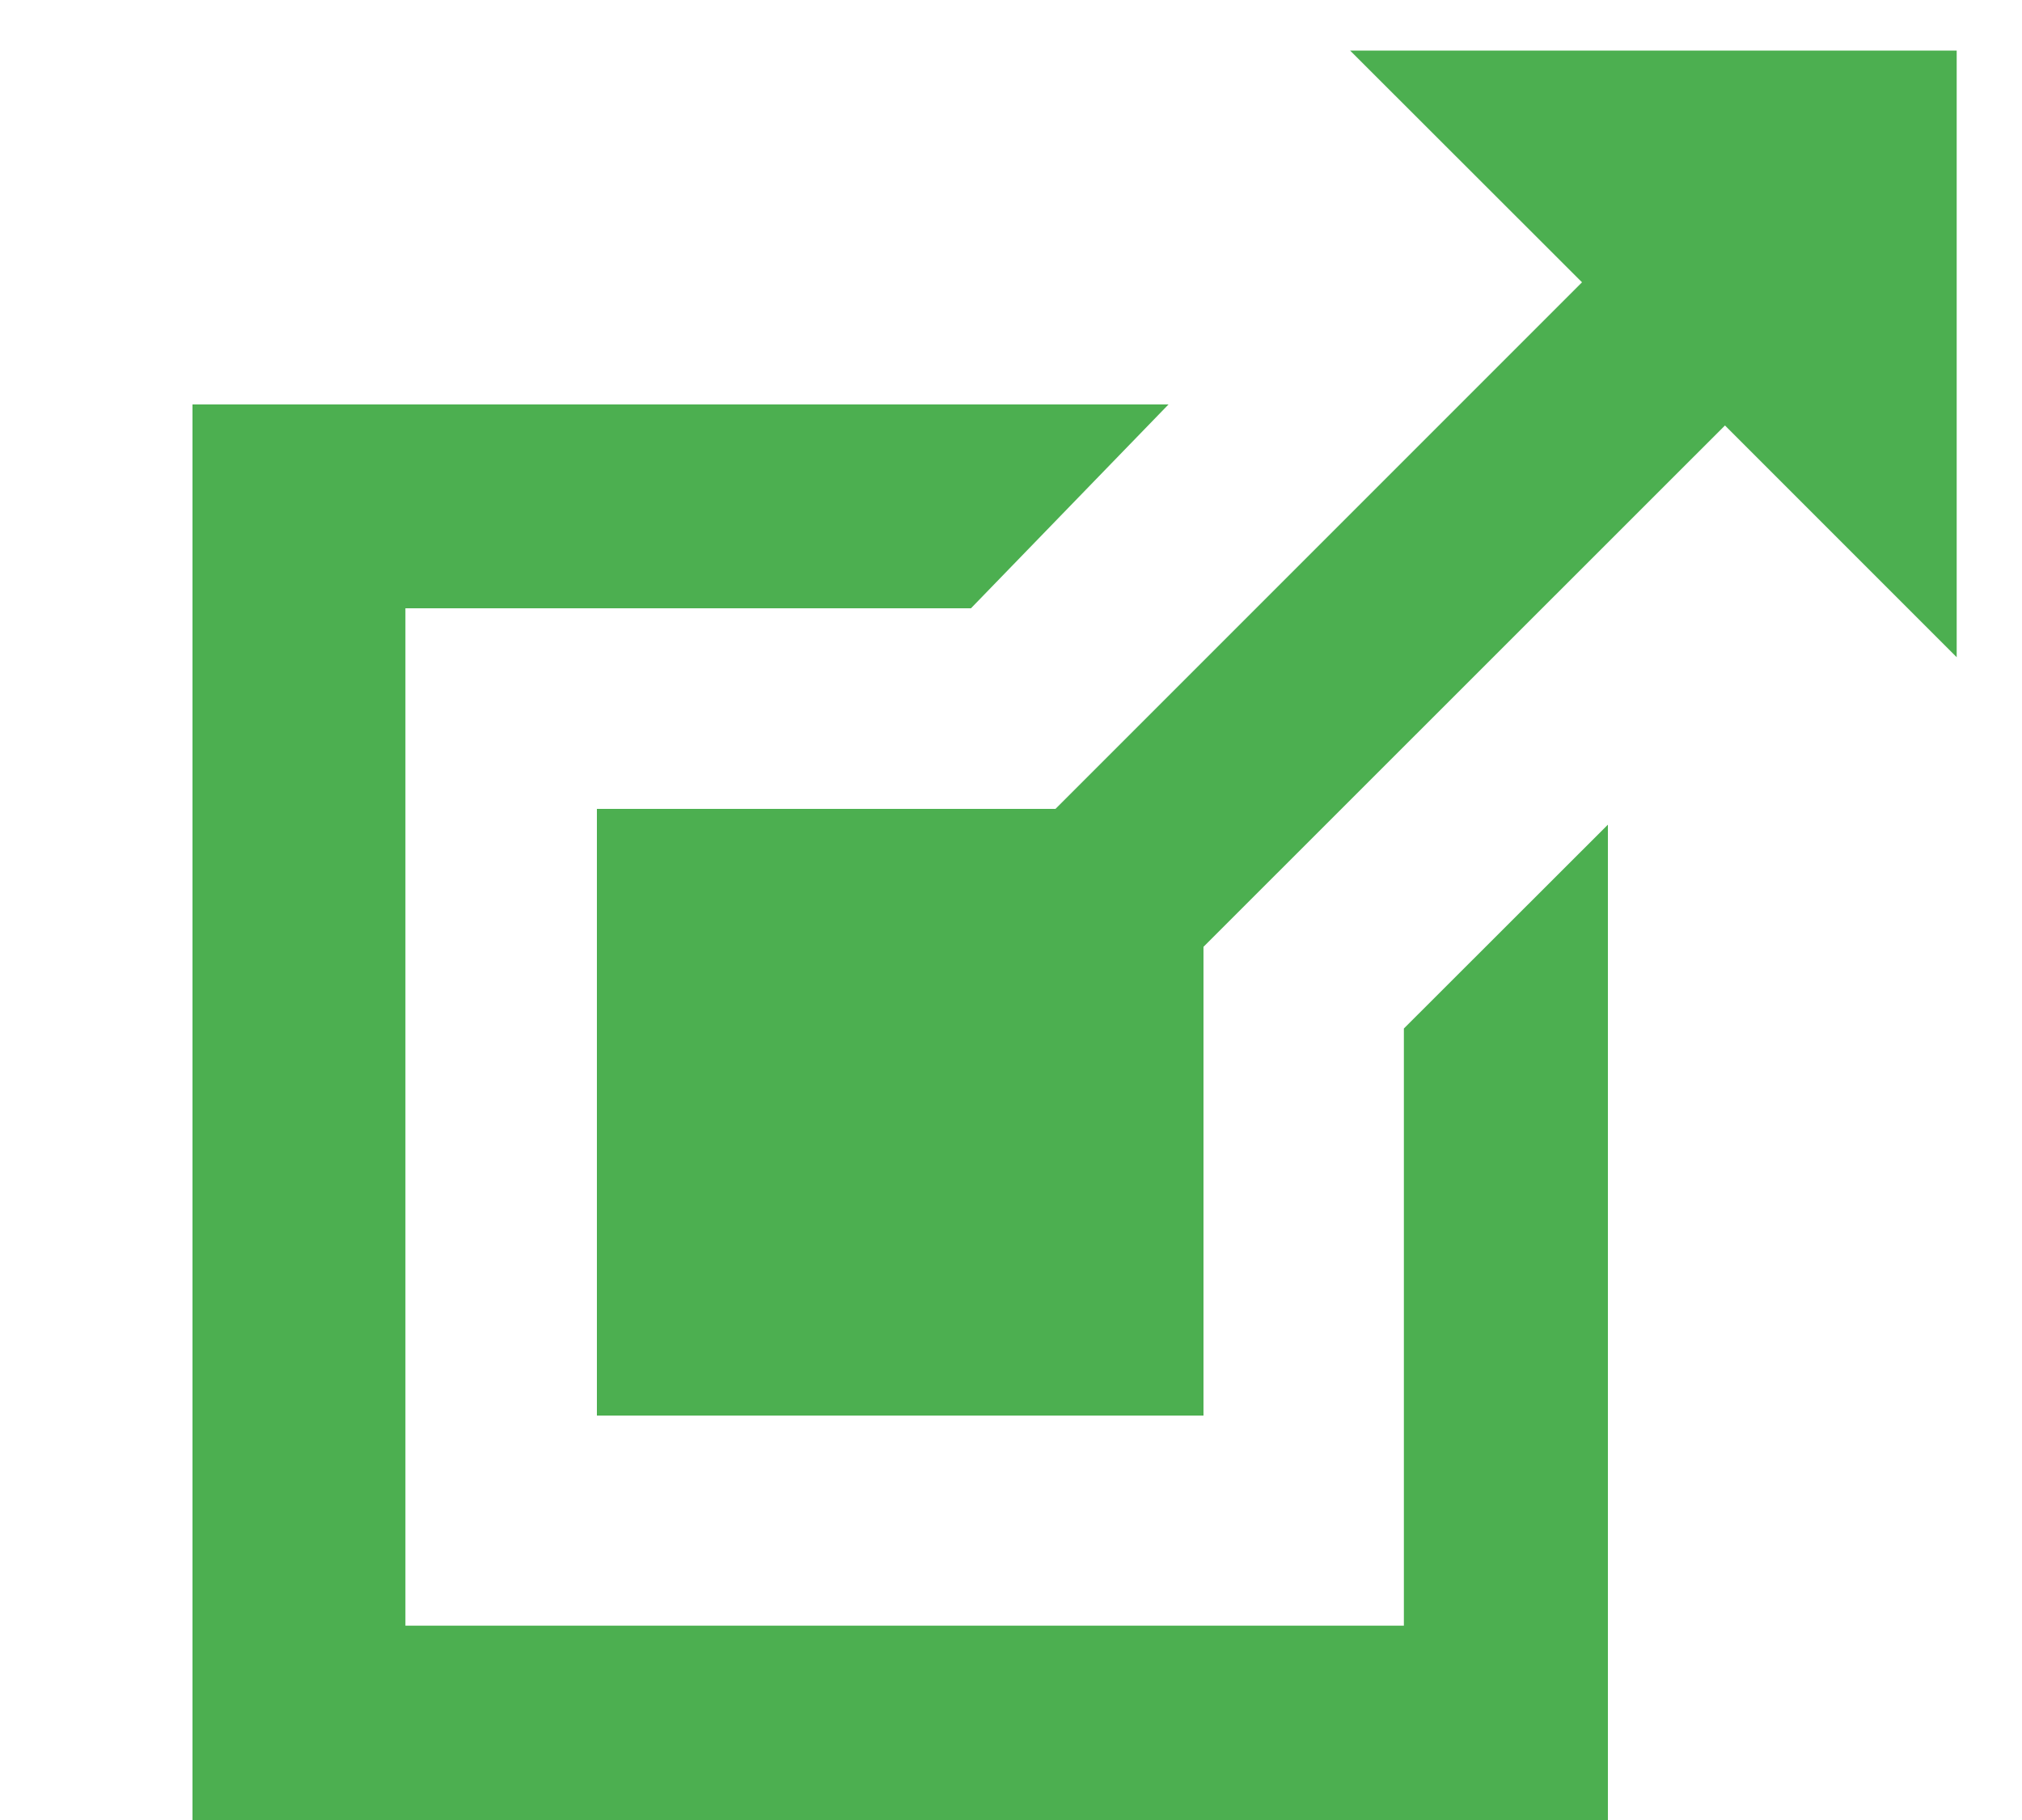 <?xml version="1.0" encoding="UTF-8" standalone="no"?>
<svg width="10px" height="9px" viewBox="0 0 10 9" version="1.1" xmlns="http://www.w3.org/2000/svg" xmlns:xlink="http://www.w3.org/1999/xlink" xmlns:sketch="http://www.bohemiancoding.com/sketch/ns">
    <!-- Generator: Sketch 3.2.1 (9971) - http://www.bohemiancoding.com/sketch -->
    <title>link</title>
    <desc>Created with Sketch.</desc>
    <defs></defs>
    <g id="Page-1" stroke="none" stroke-width="1" fill="none" fill-rule="evenodd" sketch:type="MSPage">
        <path d="M8.531,2.104 L5.952,4.682 L5.952,4.682 L5.952,7 L2.952,7 L2.952,4 L5.22,4 L7.824,1.396 L6.677,0.25 L9.677,0.25 L9.677,3.25 L8.531,2.104 L8.531,2.104 Z M5.779,2 L4.802,3.008 L2.005,3.008 L2.005,8.039 L6.943,8.039 L6.943,5.086 L7.952,4.078 L7.952,9 L0.952,9 L0.952,2 L5.779,2 Z" id="link" fill="#4CAF50" sketch:type="MSShapeGroup"></path>
    </g>
</svg>